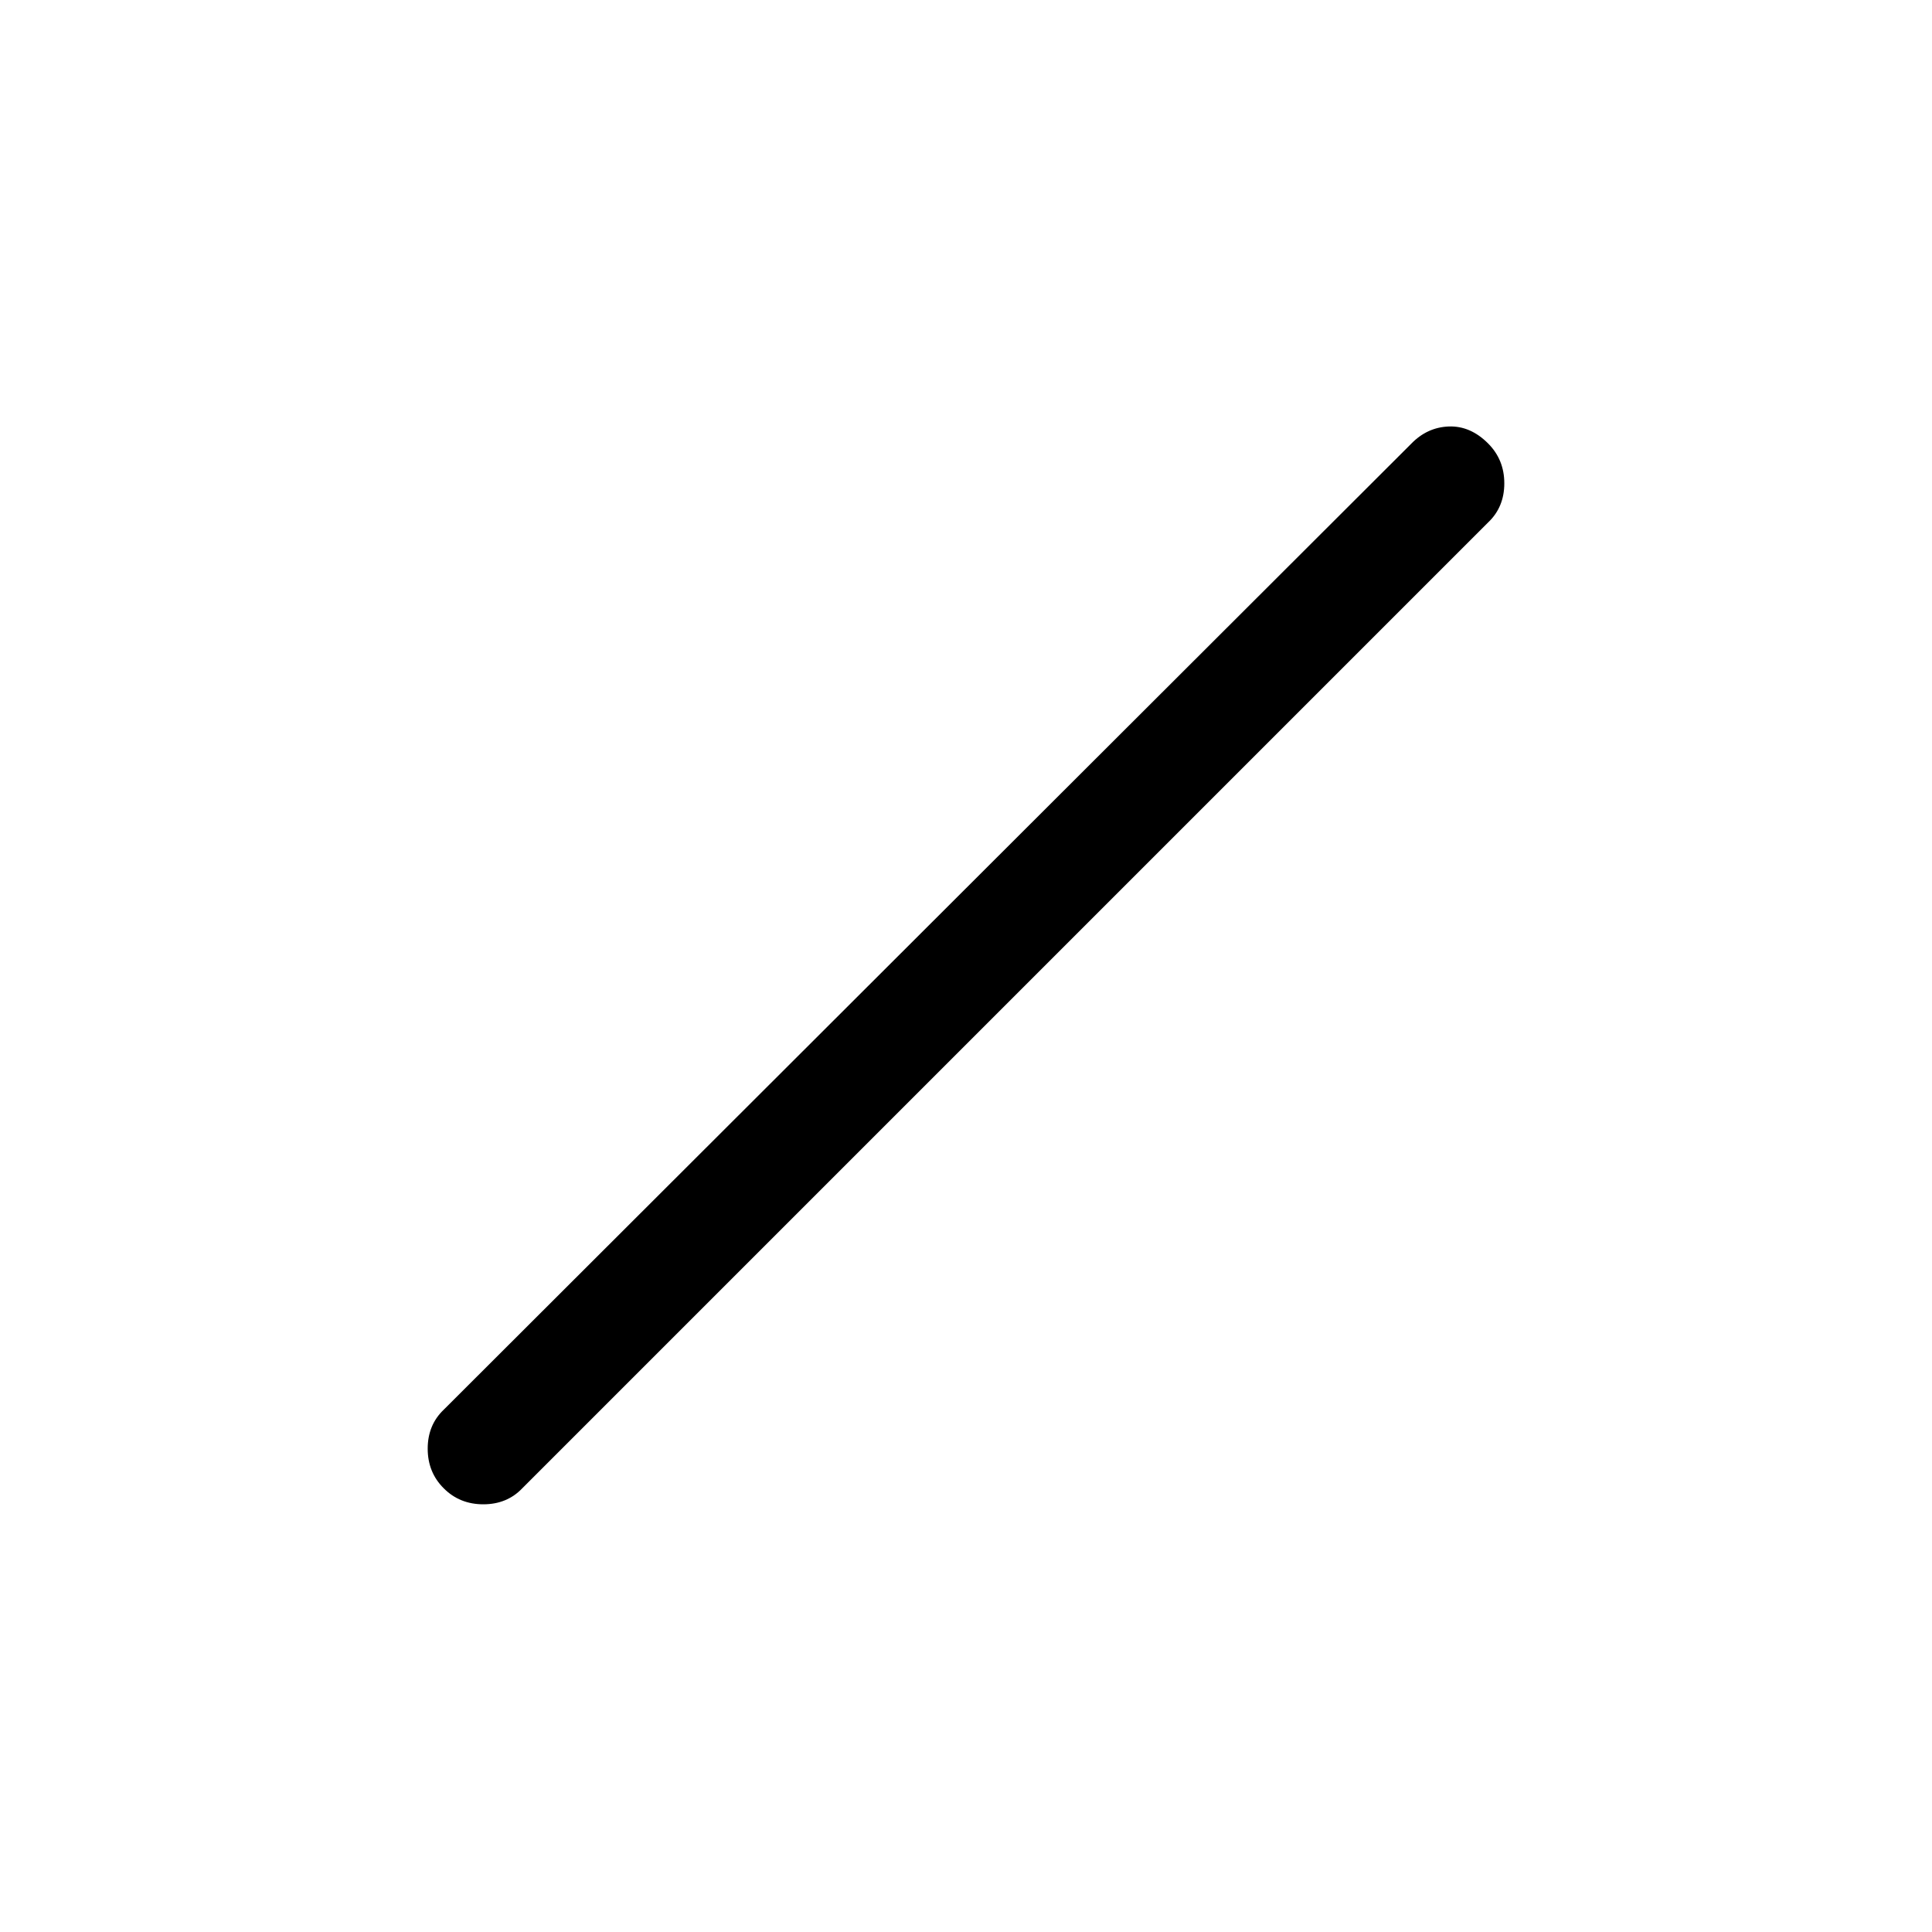 <svg xmlns="http://www.w3.org/2000/svg" width="1em" height="1em" viewBox="0 0 24 24"><path fill="currentColor" d="M5.512 18.488q-.199-.198-.199-.492t.199-.484l12.019-12q.198-.204.466-.214q.268-.01.488.21q.202.202.202.496t-.199.484l-12 12q-.19.199-.484.199t-.492-.199"/></svg>
